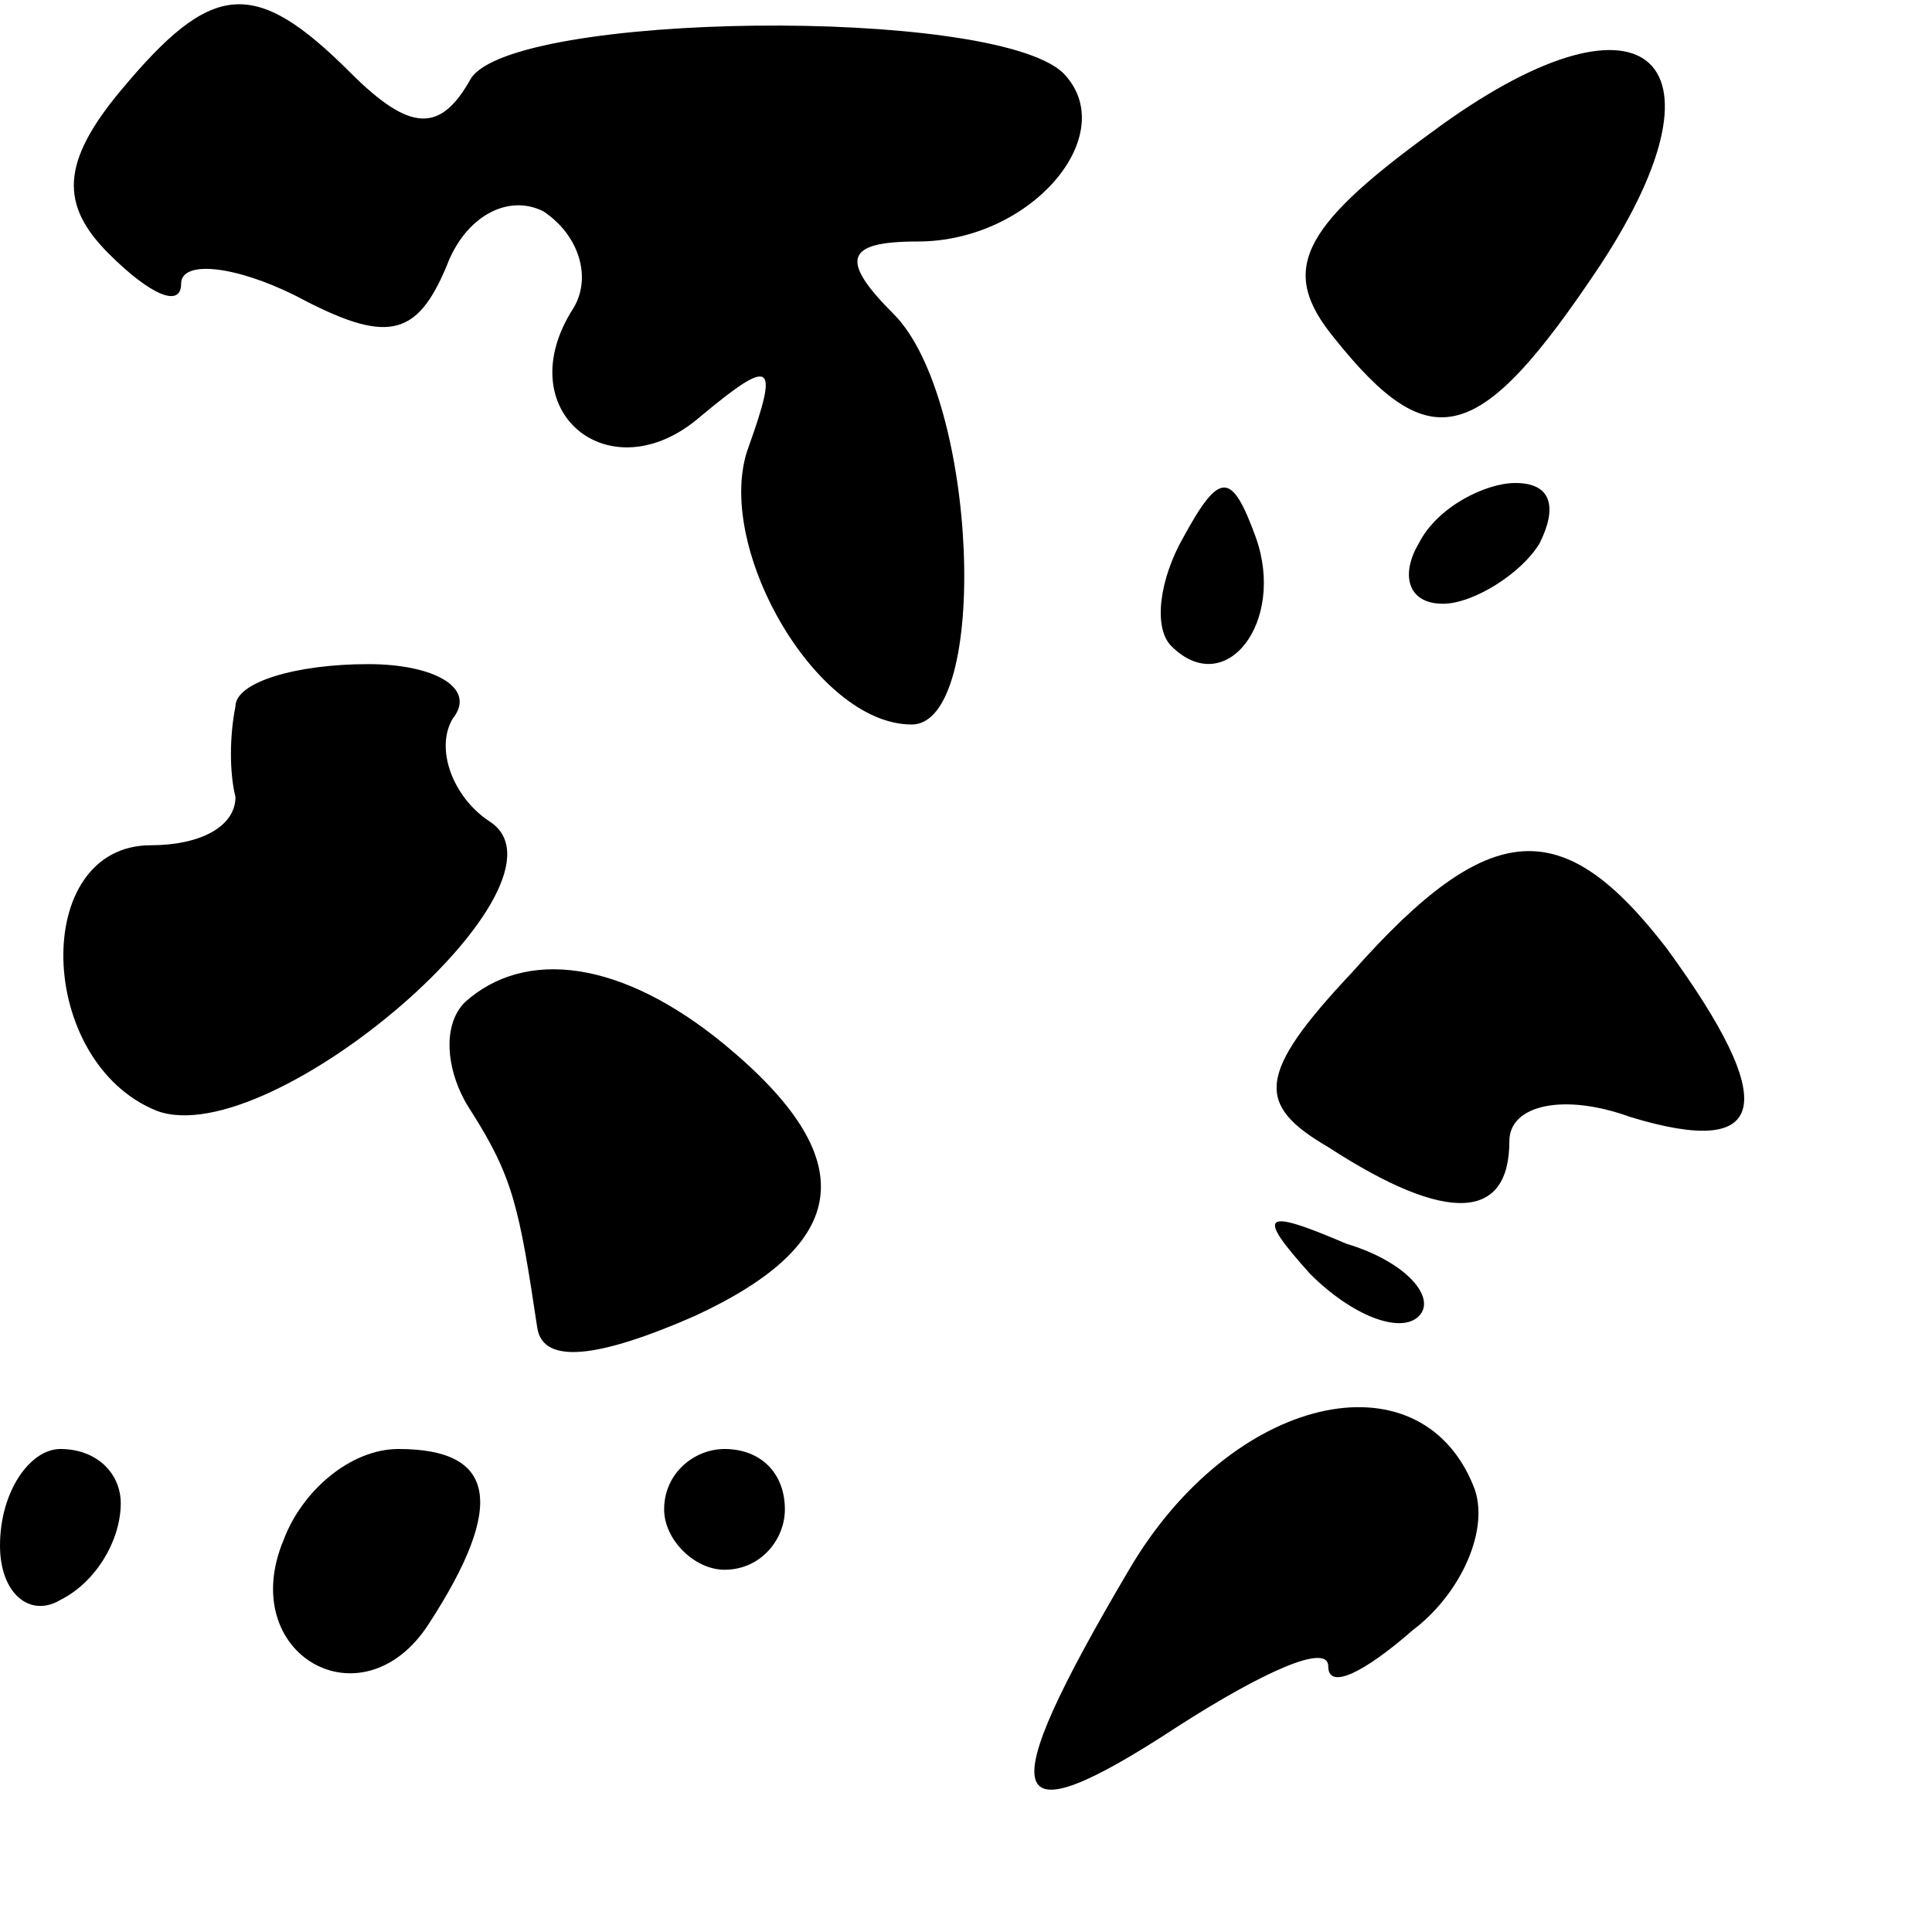 <?xml version="1.0" standalone="no"?>
<!DOCTYPE svg PUBLIC "-//W3C//DTD SVG 20010904//EN"
 "http://www.w3.org/TR/2001/REC-SVG-20010904/DTD/svg10.dtd">
<svg version="1.0" xmlns="http://www.w3.org/2000/svg"
 width="32pt" height="32pt" viewBox="0 0 32 32"
 preserveAspectRatio="xMidYMid meet">
<g transform="translate(0,32) scale(0.1,-0.1)"
fill="#000000" stroke="none">
<path fill="#000000" stroke="none" d="M20 305 c-10 -12 -10 -19 -2 -27 7 -7
12 -9 12 -5 0 4 9 3 19 -2 15 -8 20 -7 25 5 3 8 10 12 16 9 6 -4 8 -11 5 -16
-11 -17 6 -31 21 -18 12 10 13 9 8 -5 -6 -16 11 -46 27 -46 13 0 11 54 -3 68
-9 9 -8 12 4 12 19 0 34 18 24 28 -12 11 -91 10 -98 -1 -5 -9 -10 -9 -20 1
-16 16 -23 15 -38 -3z"/>
<path fill="#000000" stroke="none" d="M237 298 c-22 -16 -25 -23 -16 -34 16
-20 24 -18 44 12 23 35 7 48 -28 22z"/>
<path fill="#000000" stroke="none" d="M196 231 c-4 -7 -5 -15 -2 -18 9 -9 19
4 14 18 -4 11 -6 11 -12 0z"/>
<path fill="#000000" stroke="none" d="M235 230 c-3 -5 -2 -10 4 -10 5 0 13 5
16 10 3 6 2 10 -4 10 -5 0 -13 -4 -16 -10z"/>
<path fill="#000000" stroke="none" d="M39 203 c-1 -5 -1 -11 0 -15 0 -5 -6
-8 -14 -8 -20 0 -19 -36 1 -44 19 -7 71 38 55 48 -6 4 -9 12 -6 17 4 5 -3 9
-14 9 -12 0 -22 -3 -22 -7z"/>
<path fill="#000000" stroke="none" d="M224 159 c-16 -17 -16 -22 -4 -29 20
-13 30 -12 30 1 0 6 9 8 20 4 23 -7 25 2 6 28 -17 22 -29 22 -52 -4z"/>
<path fill="#000000" stroke="none" d="M77 154 c-4 -4 -3 -12 1 -18 7 -11 8
-16 11 -36 1 -6 10 -5 26 2 26 12 28 26 5 45 -17 14 -33 16 -43 7z"/>
<path fill="#000000" stroke="none" d="M217 109 c7 -7 15 -10 18 -7 3 3 -2 9
-12 12 -14 6 -15 5 -6 -5z"/>
<path fill="#000000" stroke="none" d="M187 60 c-23 -39 -21 -45 8 -26 14 9
25 14 25 10 0 -4 6 -1 14 6 8 6 13 17 10 24 -9 22 -40 15 -57 -14z"/>
<path fill="#000000" stroke="none" d="M0 64 c0 -8 5 -12 10 -9 6 3 10 10 10
16 0 5 -4 9 -10 9 -5 0 -10 -7 -10 -16z"/>
<path fill="#000000" stroke="none" d="M47 65 c-8 -19 13 -31 24 -14 13 20 11
29 -5 29 -8 0 -16 -7 -19 -15z"/>
<path fill="#000000" stroke="none" d="M110 70 c0 -5 5 -10 10 -10 6 0 10 5
10 10 0 6 -4 10 -10 10 -5 0 -10 -4 -10 -10z"/>
</g>
</svg>

